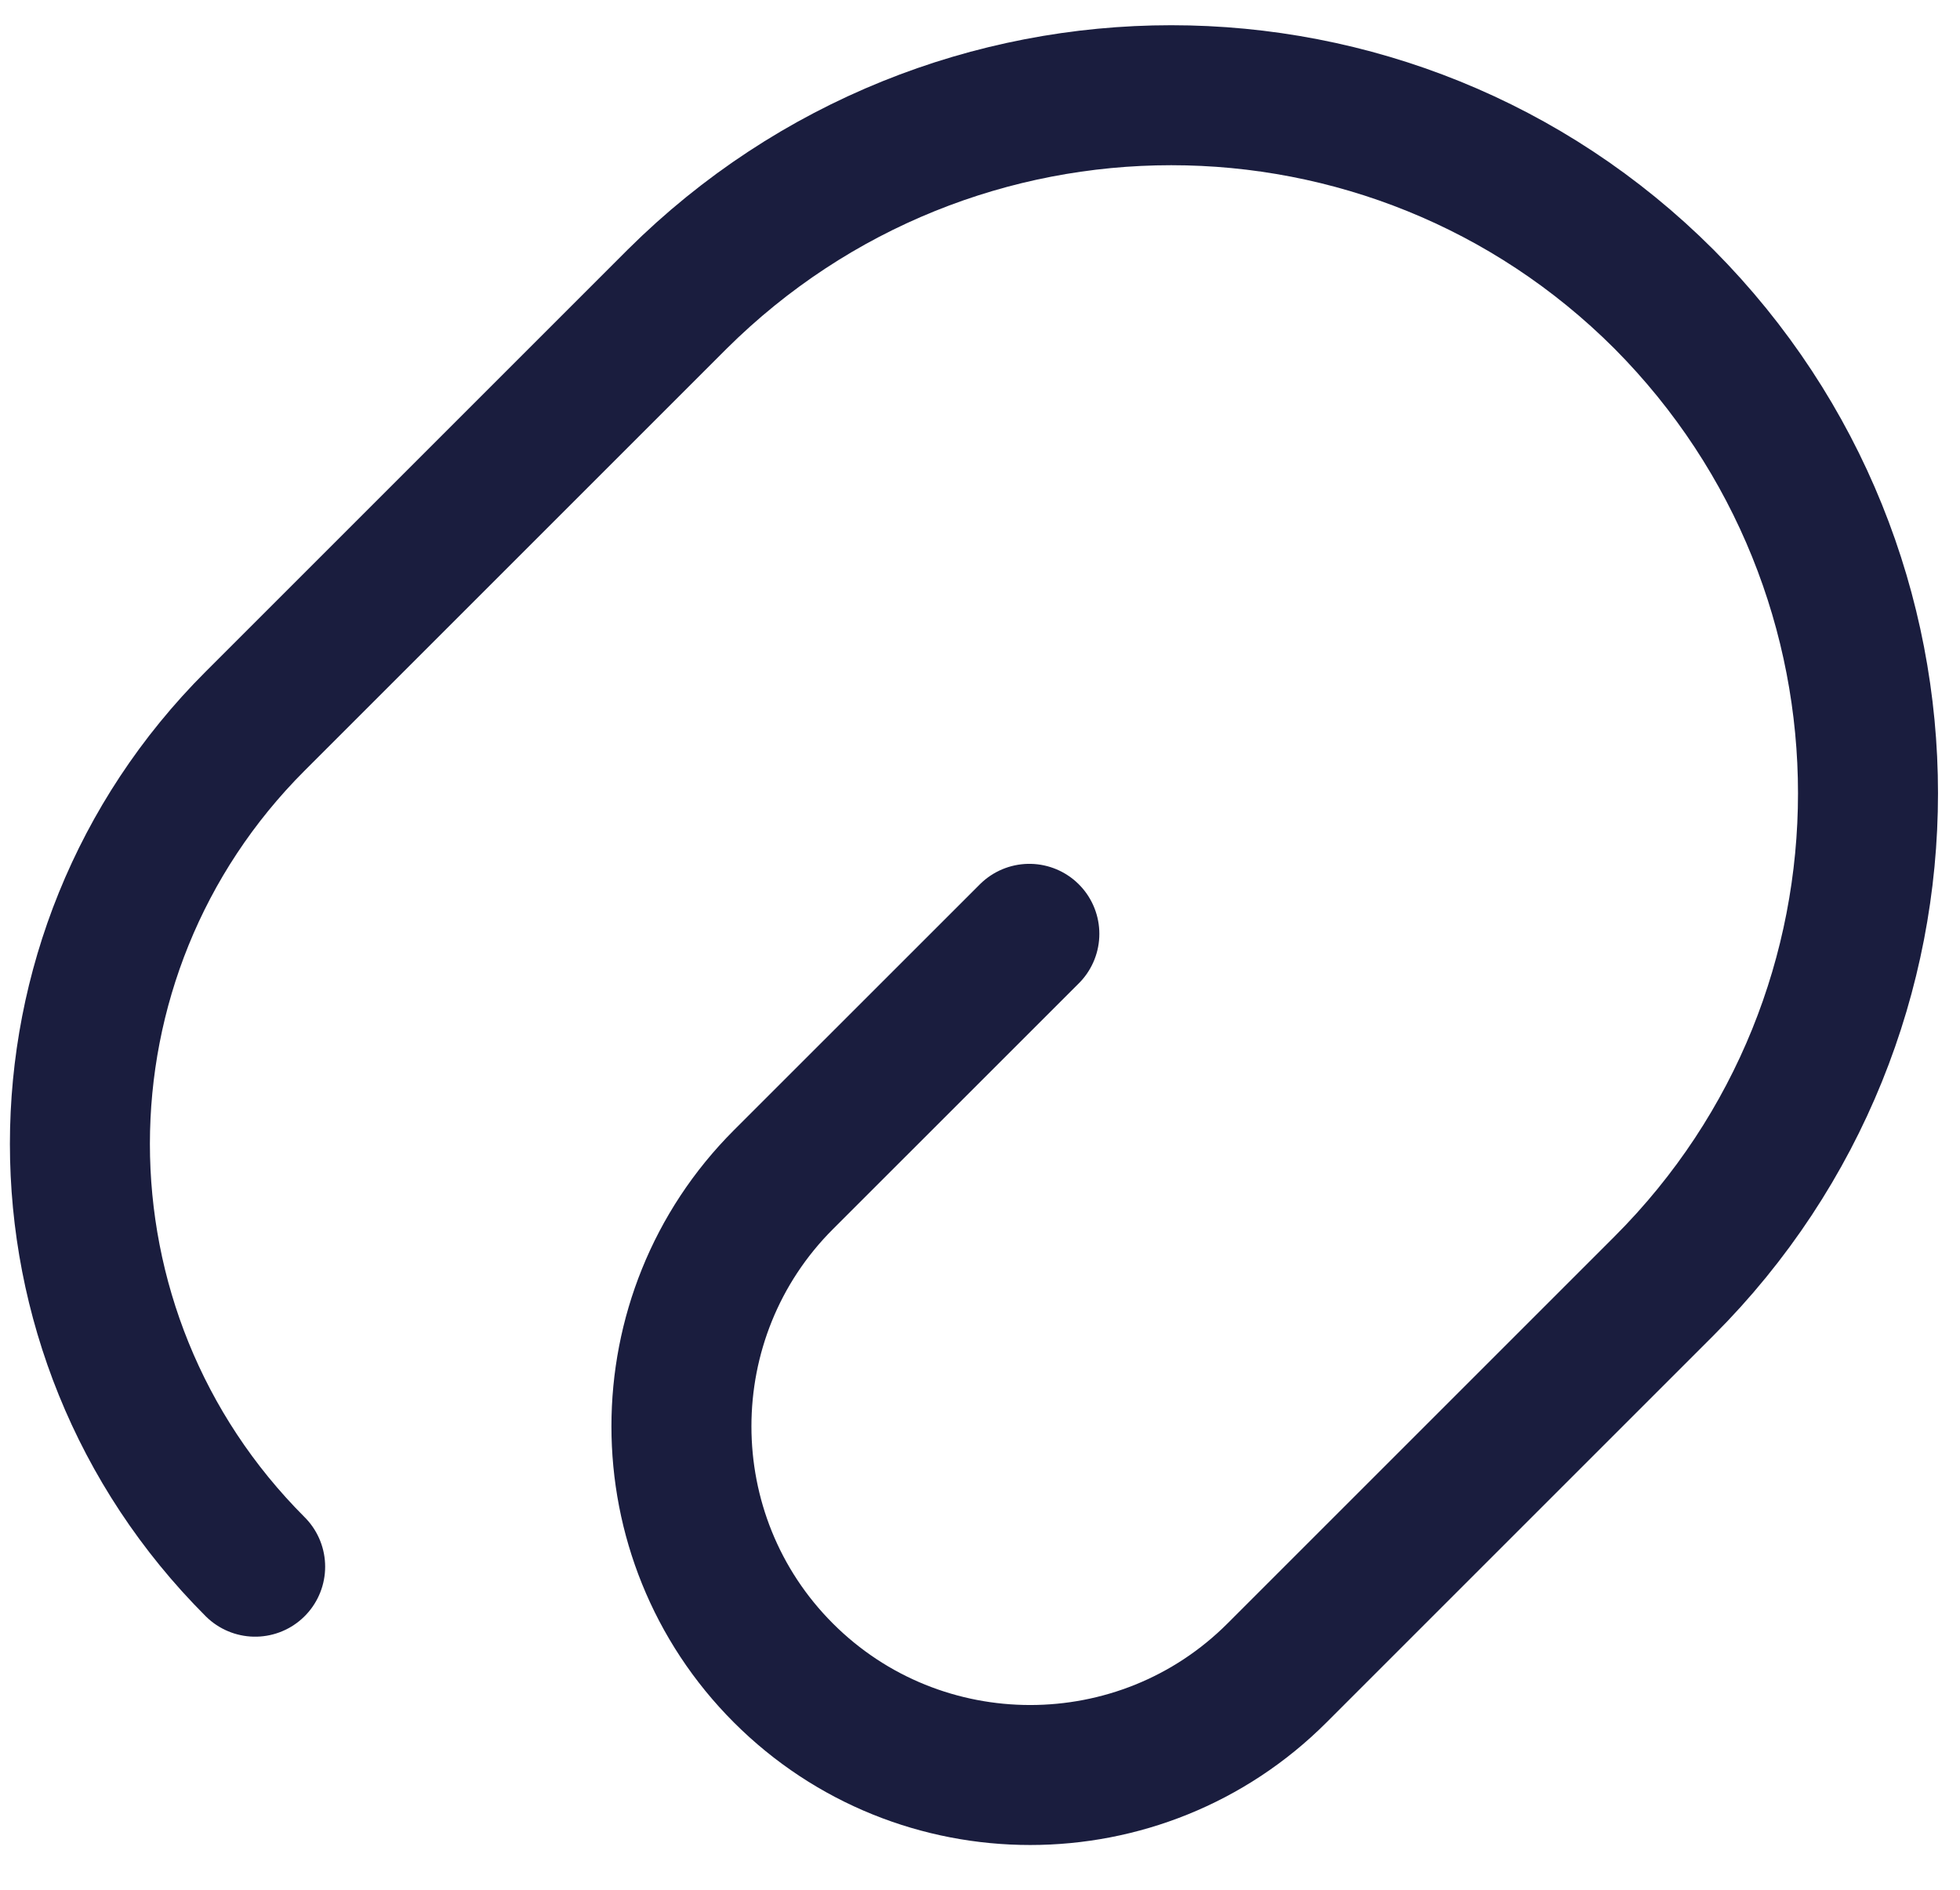 <svg width="28" height="27" viewBox="0 0 28 27" fill="none" xmlns="http://www.w3.org/2000/svg">
<path d="M14.705 13.342L11.192 16.854C9.249 18.797 9.249 21.96 11.192 23.903C13.135 25.846 16.299 25.846 18.242 23.903L23.772 18.373C27.657 14.488 27.657 8.185 23.772 4.275C19.886 0.389 13.584 0.389 9.673 4.275L3.645 10.303C0.307 13.64 0.307 19.046 3.645 22.384" stroke="#1A1D3E" stroke-width="2" stroke-linecap="round" stroke-linejoin="round"/>
</svg>
